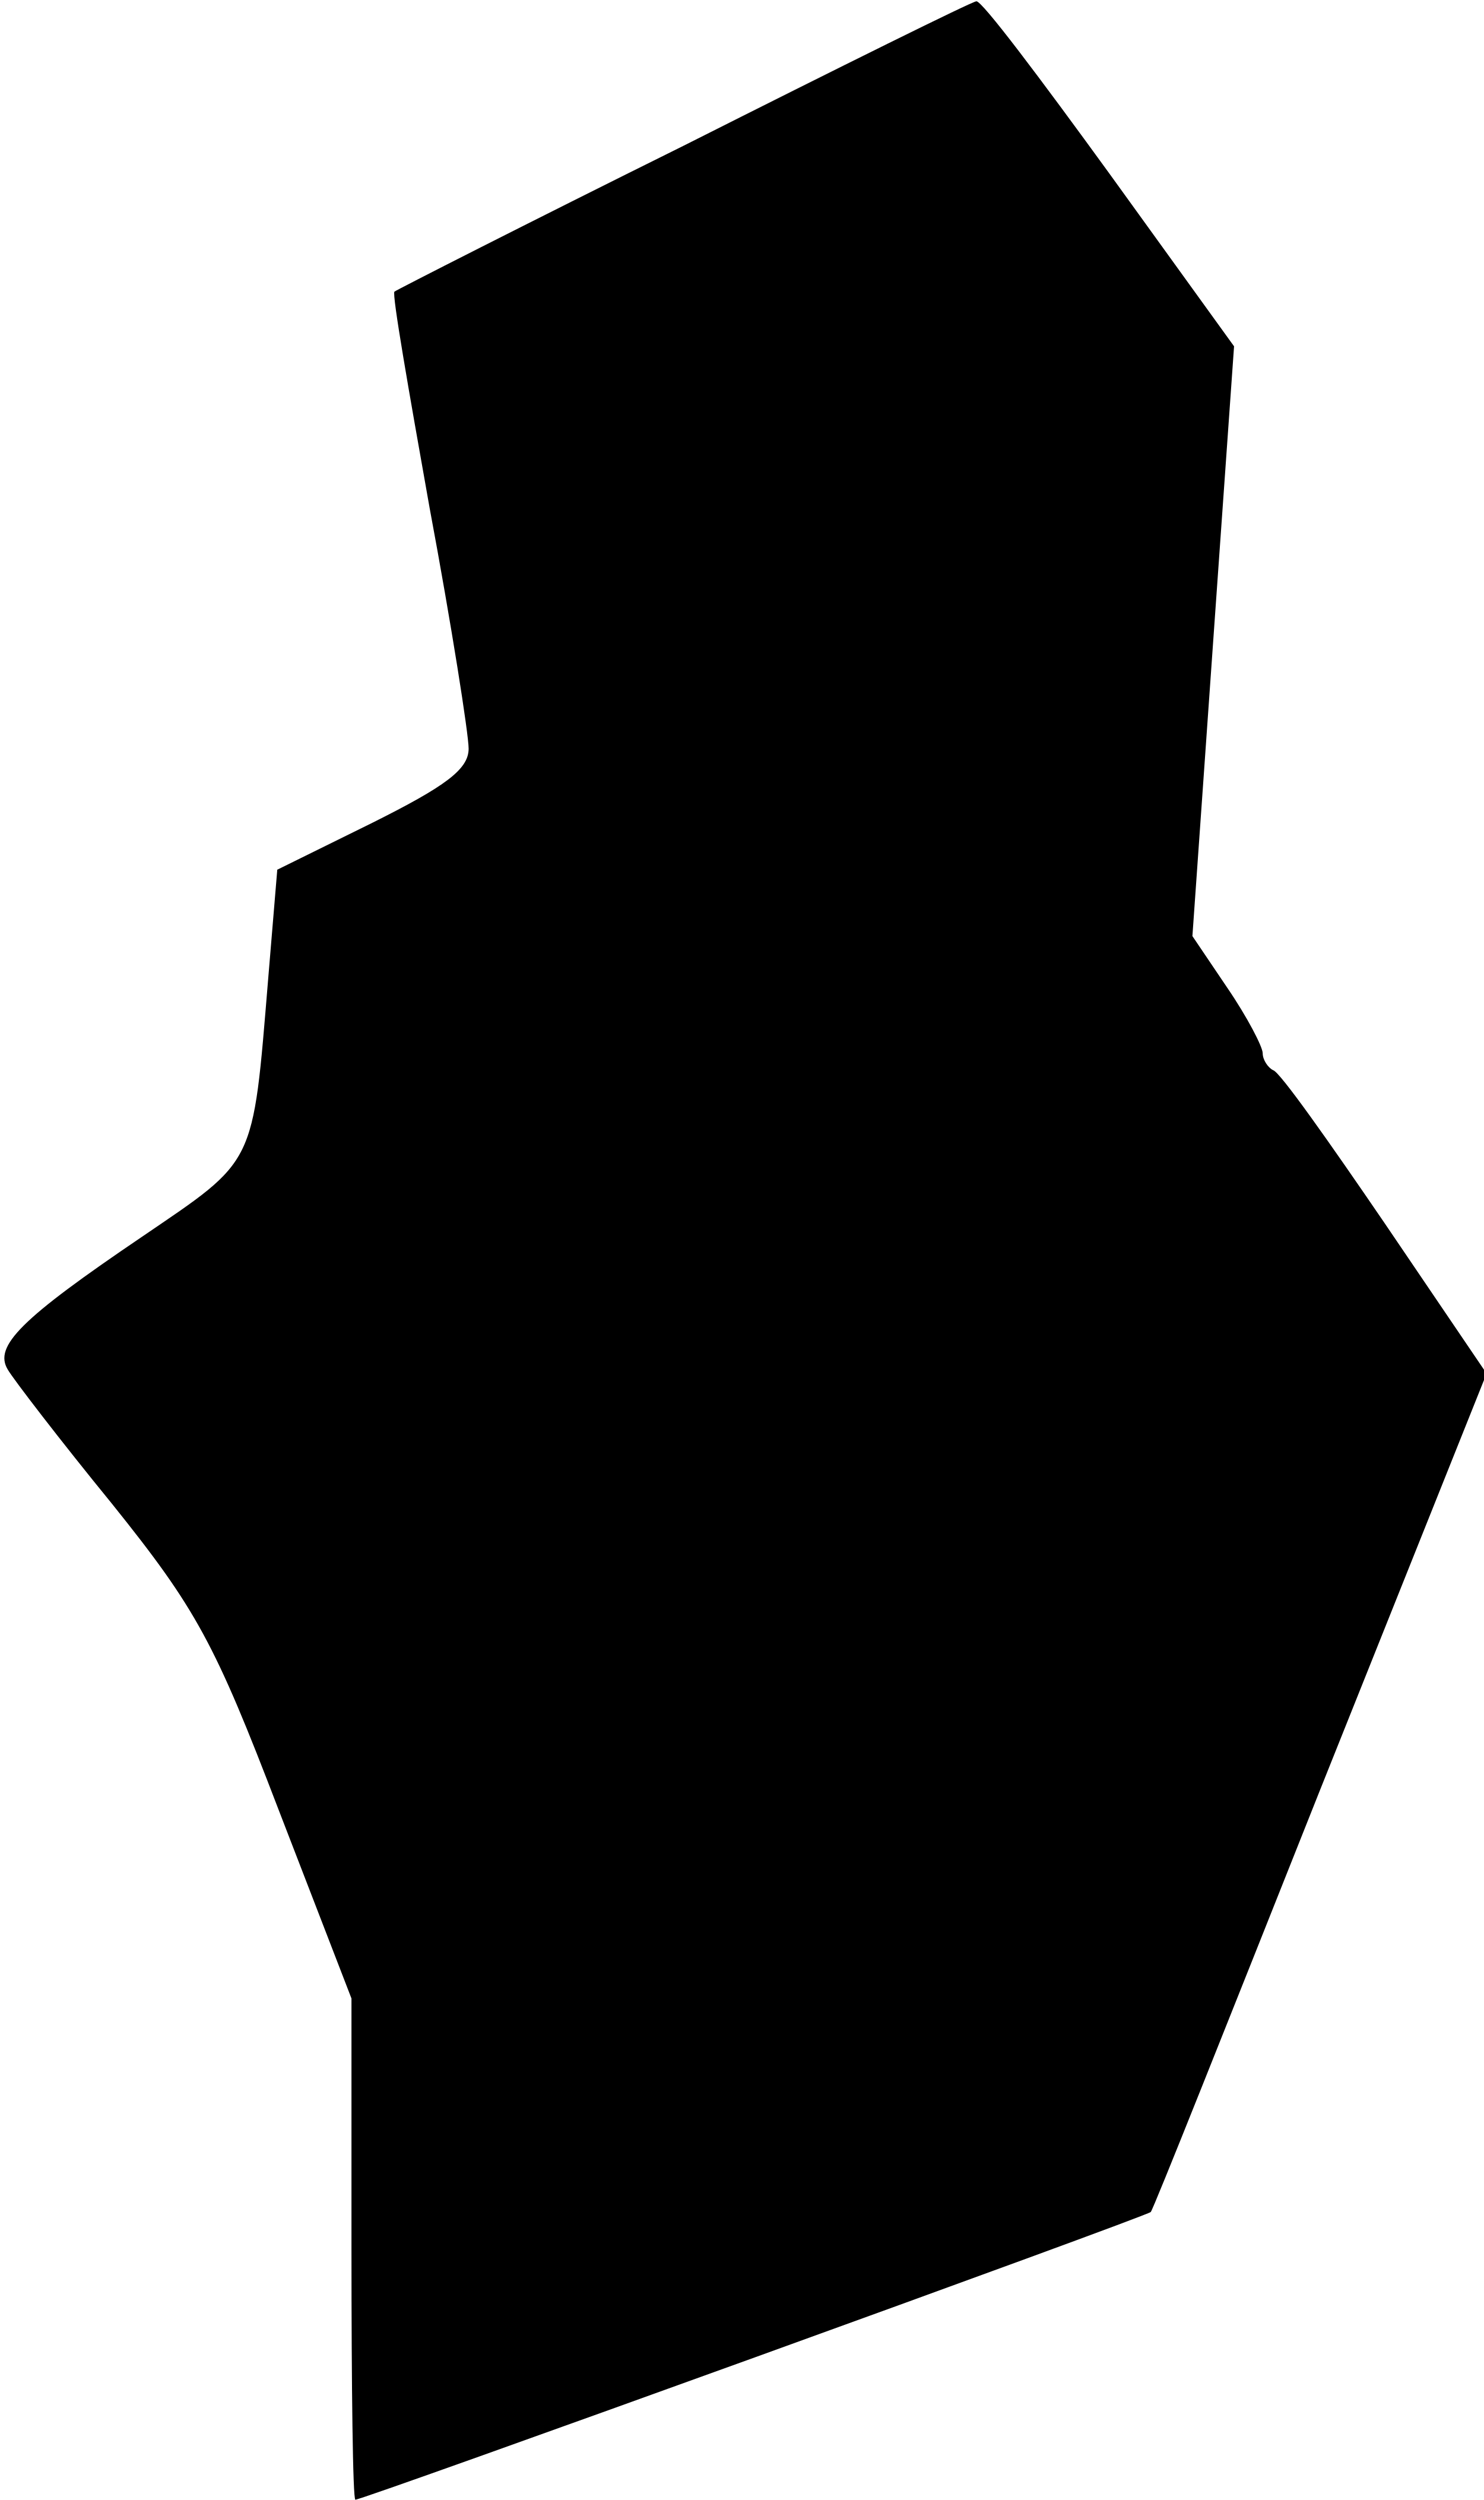 <?xml version="1.0" standalone="no"?>
<!DOCTYPE svg PUBLIC "-//W3C//DTD SVG 20010904//EN"
 "http://www.w3.org/TR/2001/REC-SVG-20010904/DTD/svg10.dtd">
<svg version="1.0" xmlns="http://www.w3.org/2000/svg"
 width="114pt" height="192pt" viewBox="0 0 114 192"
 preserveAspectRatio="xMidYMid meet">
<g transform="translate(0,192) scale(0.1,-0.1)"
fill="#000000" stroke="none">
<path fill="#000000" stroke="none" d="M525 1808 c-121 -60 -221 -111 -222
-112 -2 -2 11 -76 27 -166 17 -91 30 -174 30 -185 0 -16 -18 -29 -74 -57 l-73
-36 -7 -84 c-12 -145 -9 -138 -97 -198 -93 -63 -114 -84 -103 -102 4 -7 40
-54 80 -103 65 -81 79 -107 128 -235 l56 -145 0 -192 c0 -106 1 -193 3 -193 6
0 609 218 611 221 2 2 60 148 130 324 l128 320 -78 115 c-43 63 -81 117 -86
118 -4 2 -8 8 -8 13 0 5 -12 28 -27 50 l-27 40 16 227 16 226 -96 133 c-53 73
-98 133 -102 132 -3 0 -104 -50 -225 -111z"/>
</g>
</svg>
